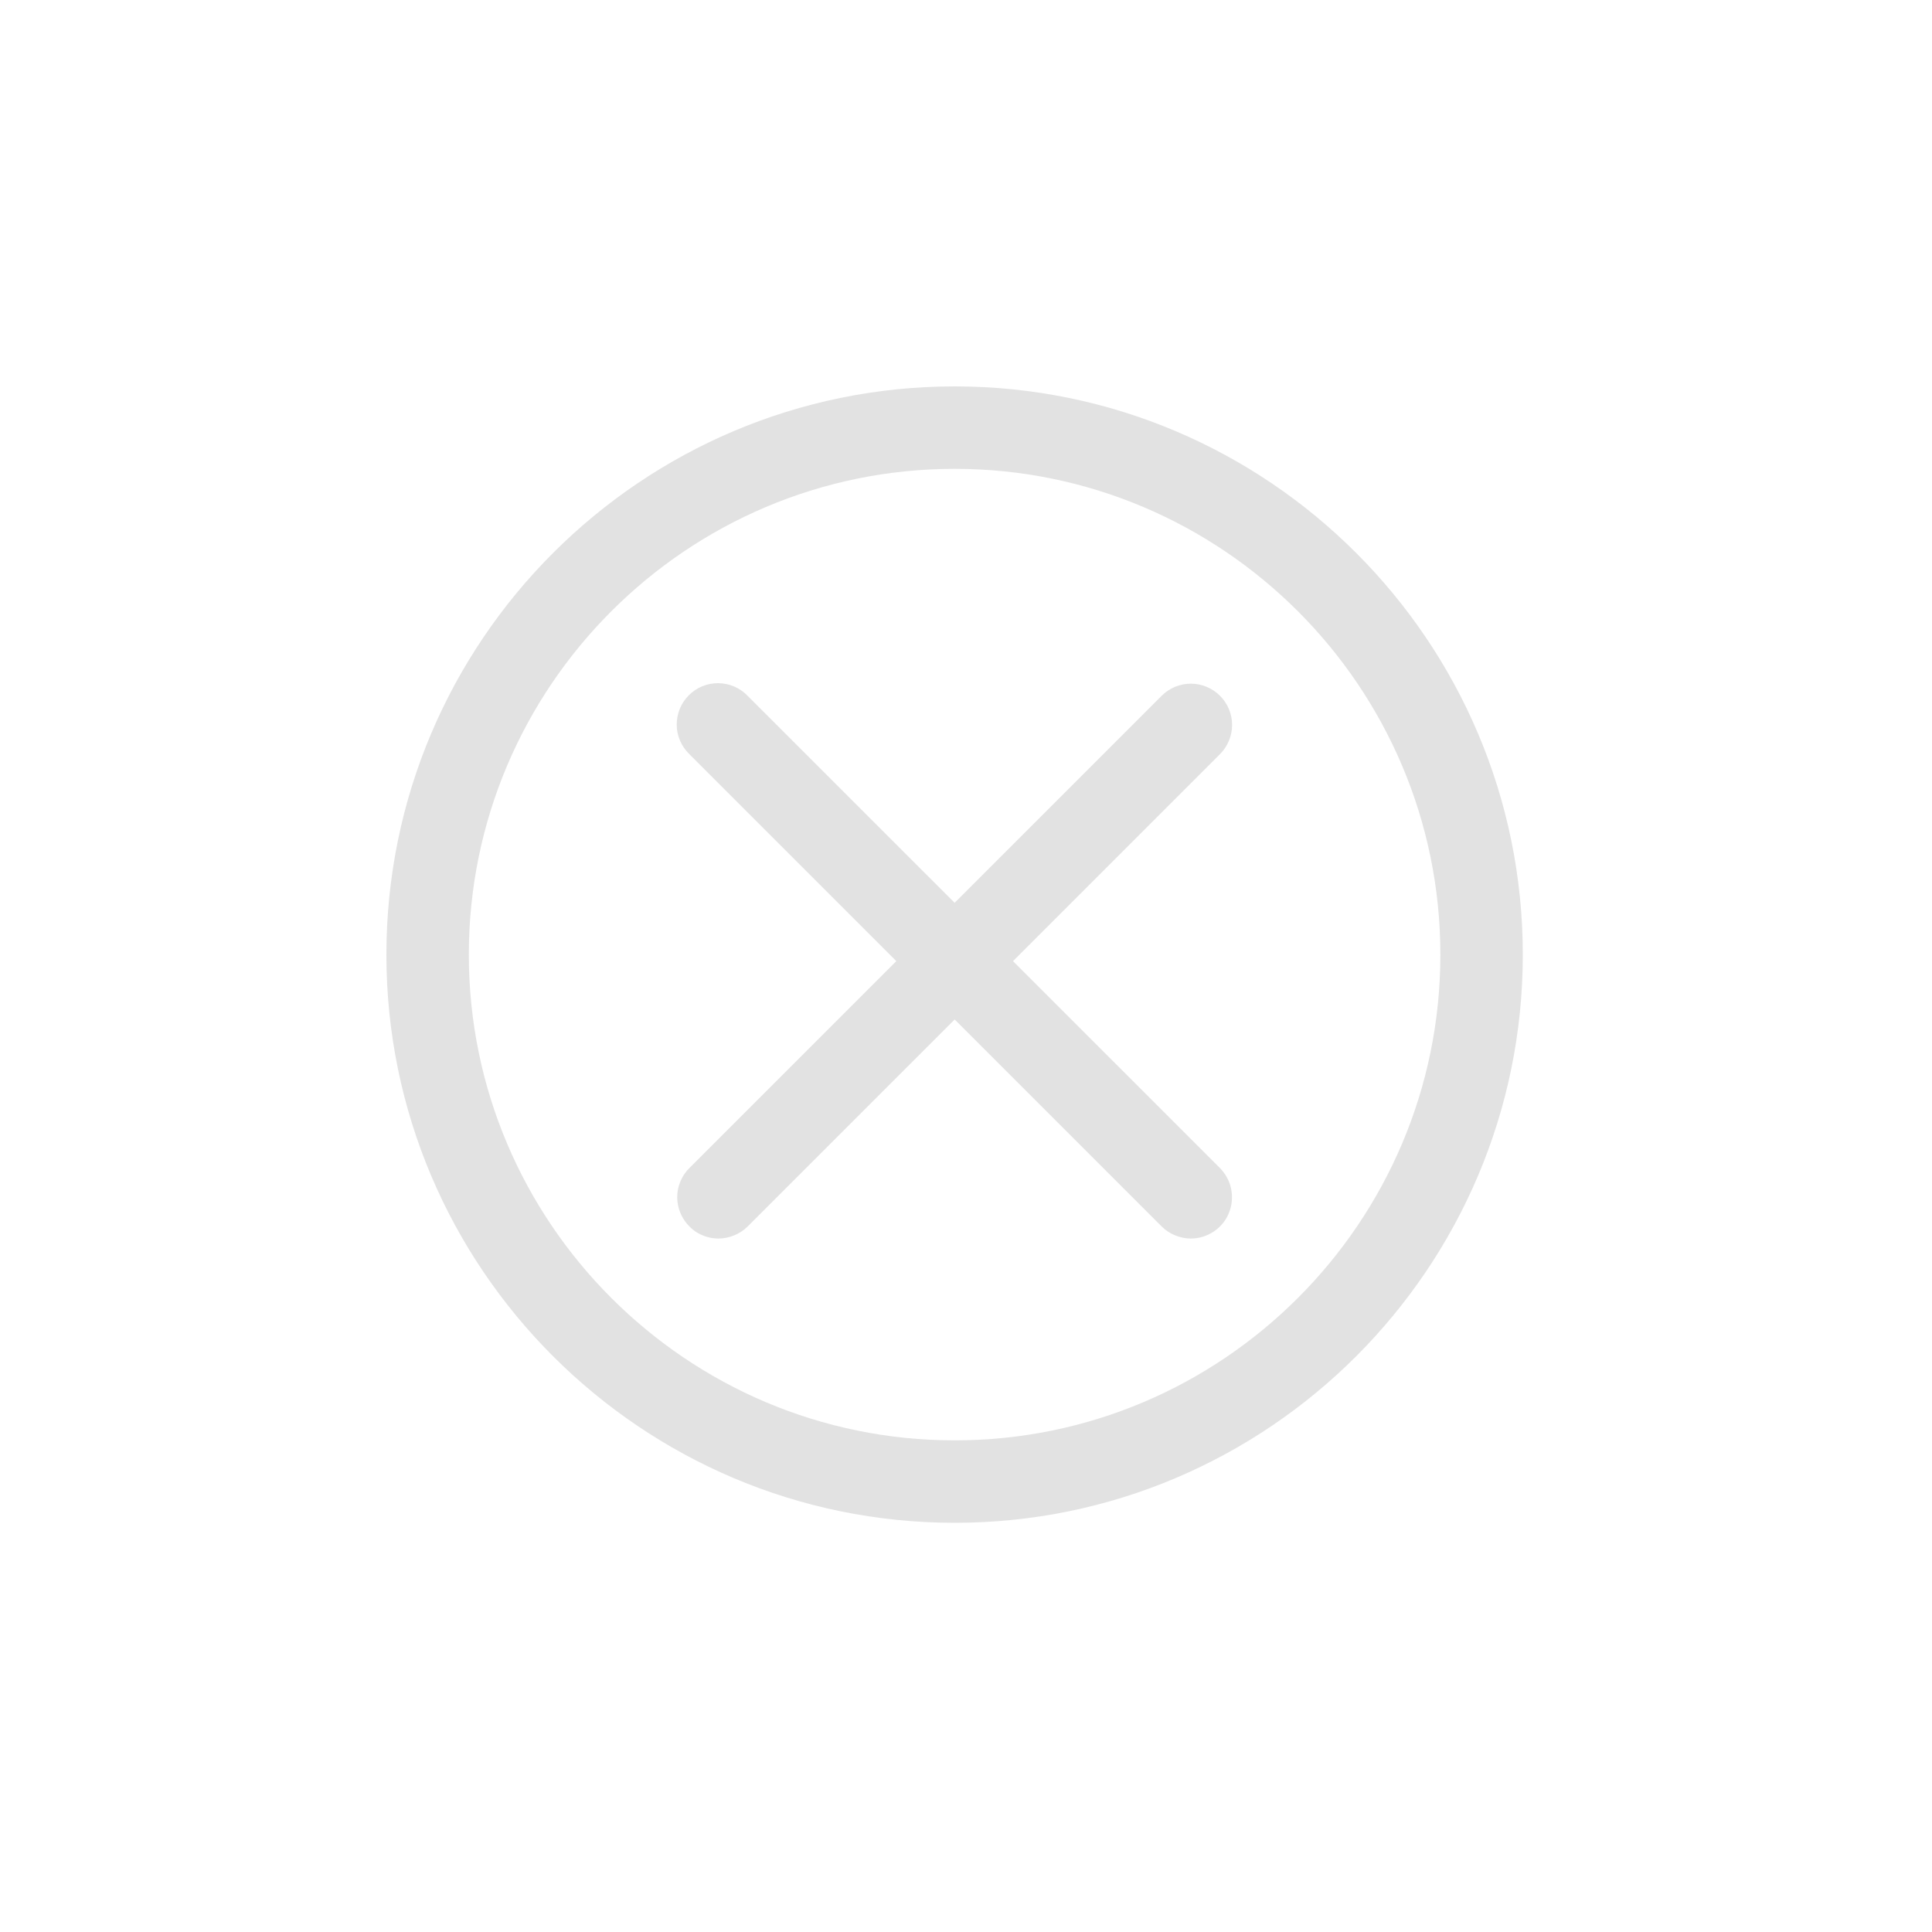 <svg width="15" height="15" viewBox="0 0 15 15" fill="none" xmlns="http://www.w3.org/2000/svg">
<path d="M7.412 11.823C4.979 11.823 3 9.844 3 7.412C3 4.979 4.979 3 7.412 3C9.845 3 11.823 4.979 11.823 7.412C11.823 9.844 9.845 11.823 7.412 11.823ZM7.412 3.64C5.332 3.64 3.64 5.332 3.64 7.412C3.64 9.491 5.332 11.183 7.412 11.183C9.491 11.183 11.183 9.491 11.183 7.412C11.183 5.332 9.491 3.64 7.412 3.64Z" fill="#E2E2E2"/>
<path d="M9.245 9.616C9.203 9.616 9.162 9.607 9.123 9.591C9.084 9.575 9.049 9.552 9.019 9.522L5.352 5.855C5.321 5.825 5.297 5.79 5.28 5.751C5.263 5.712 5.254 5.67 5.254 5.627C5.254 5.585 5.262 5.542 5.278 5.503C5.294 5.464 5.318 5.428 5.348 5.398C5.378 5.368 5.413 5.344 5.453 5.328C5.492 5.312 5.534 5.304 5.577 5.304C5.619 5.305 5.661 5.313 5.7 5.33C5.739 5.347 5.775 5.371 5.804 5.402L9.472 9.069C9.516 9.114 9.547 9.171 9.559 9.233C9.571 9.295 9.565 9.36 9.541 9.418C9.517 9.477 9.476 9.527 9.423 9.562C9.37 9.597 9.309 9.616 9.245 9.616Z" fill="#E2E2E2"/>
<path d="M5.578 9.616C5.515 9.616 5.453 9.597 5.4 9.562C5.348 9.526 5.307 9.476 5.283 9.418C5.258 9.36 5.252 9.295 5.264 9.233C5.277 9.171 5.307 9.114 5.352 9.069L9.019 5.402C9.079 5.342 9.161 5.308 9.245 5.308C9.33 5.308 9.412 5.342 9.472 5.402C9.532 5.462 9.566 5.543 9.566 5.628C9.566 5.713 9.532 5.795 9.472 5.855L5.805 9.522C5.775 9.552 5.74 9.575 5.701 9.591C5.662 9.607 5.62 9.616 5.578 9.616Z" fill="#E2E2E2"/>
</svg>

